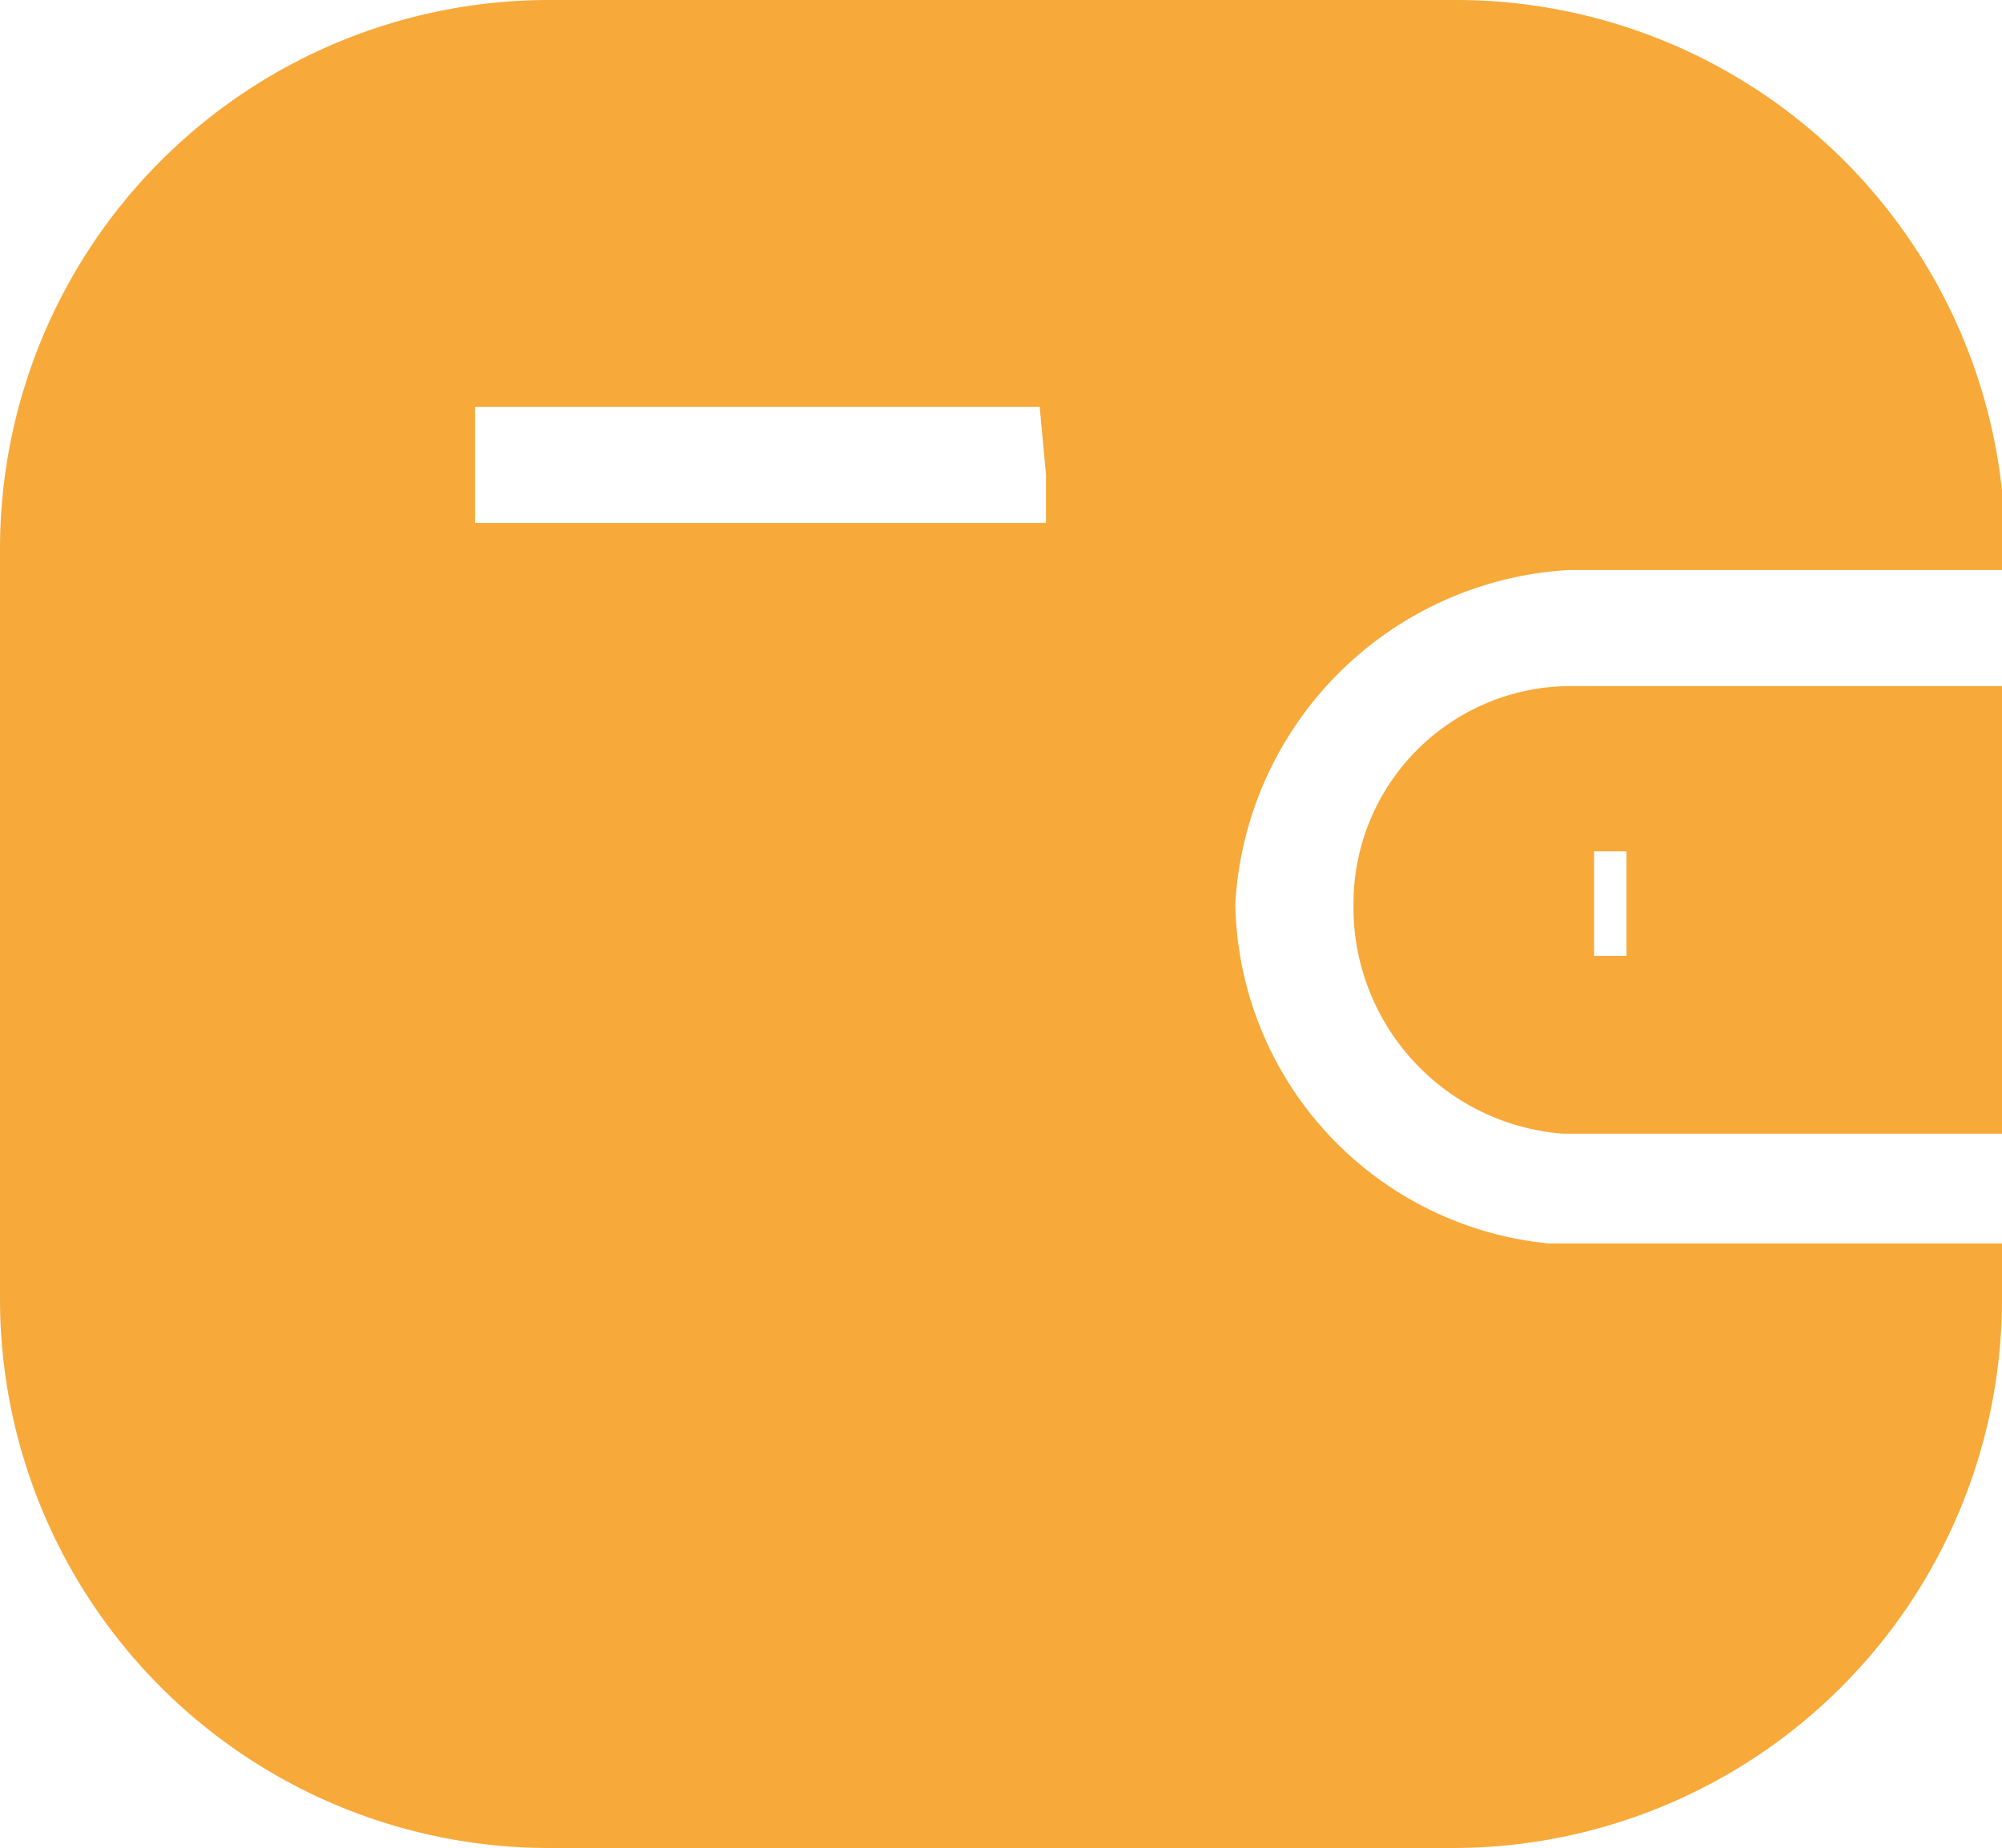 <svg xmlns="http://www.w3.org/2000/svg" viewBox="0 0 19.14 17.67"><title>wallet</title><path d="M17.92,6.56H15a2.08,2.08,0,0,0-2.06,2.09,2.17,2.17,0,0,0,2,2.19h4.23V6.56ZM15.55,8.64v.5h-.31v-1h.31Z" fill="#f7a93a"/><path d="M15,5.45h4.17v-.2A5.25,5.25,0,0,0,13.89,0H5.25A5.25,5.25,0,0,0,0,5.25v7.17a5.25,5.25,0,0,0,5.25,5.25h8.64a5.25,5.25,0,0,0,5.25-5.25v-.53H14.81a3.32,3.32,0,0,1-3-3.25A3.39,3.39,0,0,1,15,5.45Zm-5-.91V5H4.54V3.89h5.4Z" fill="#f7a93a"/></svg>